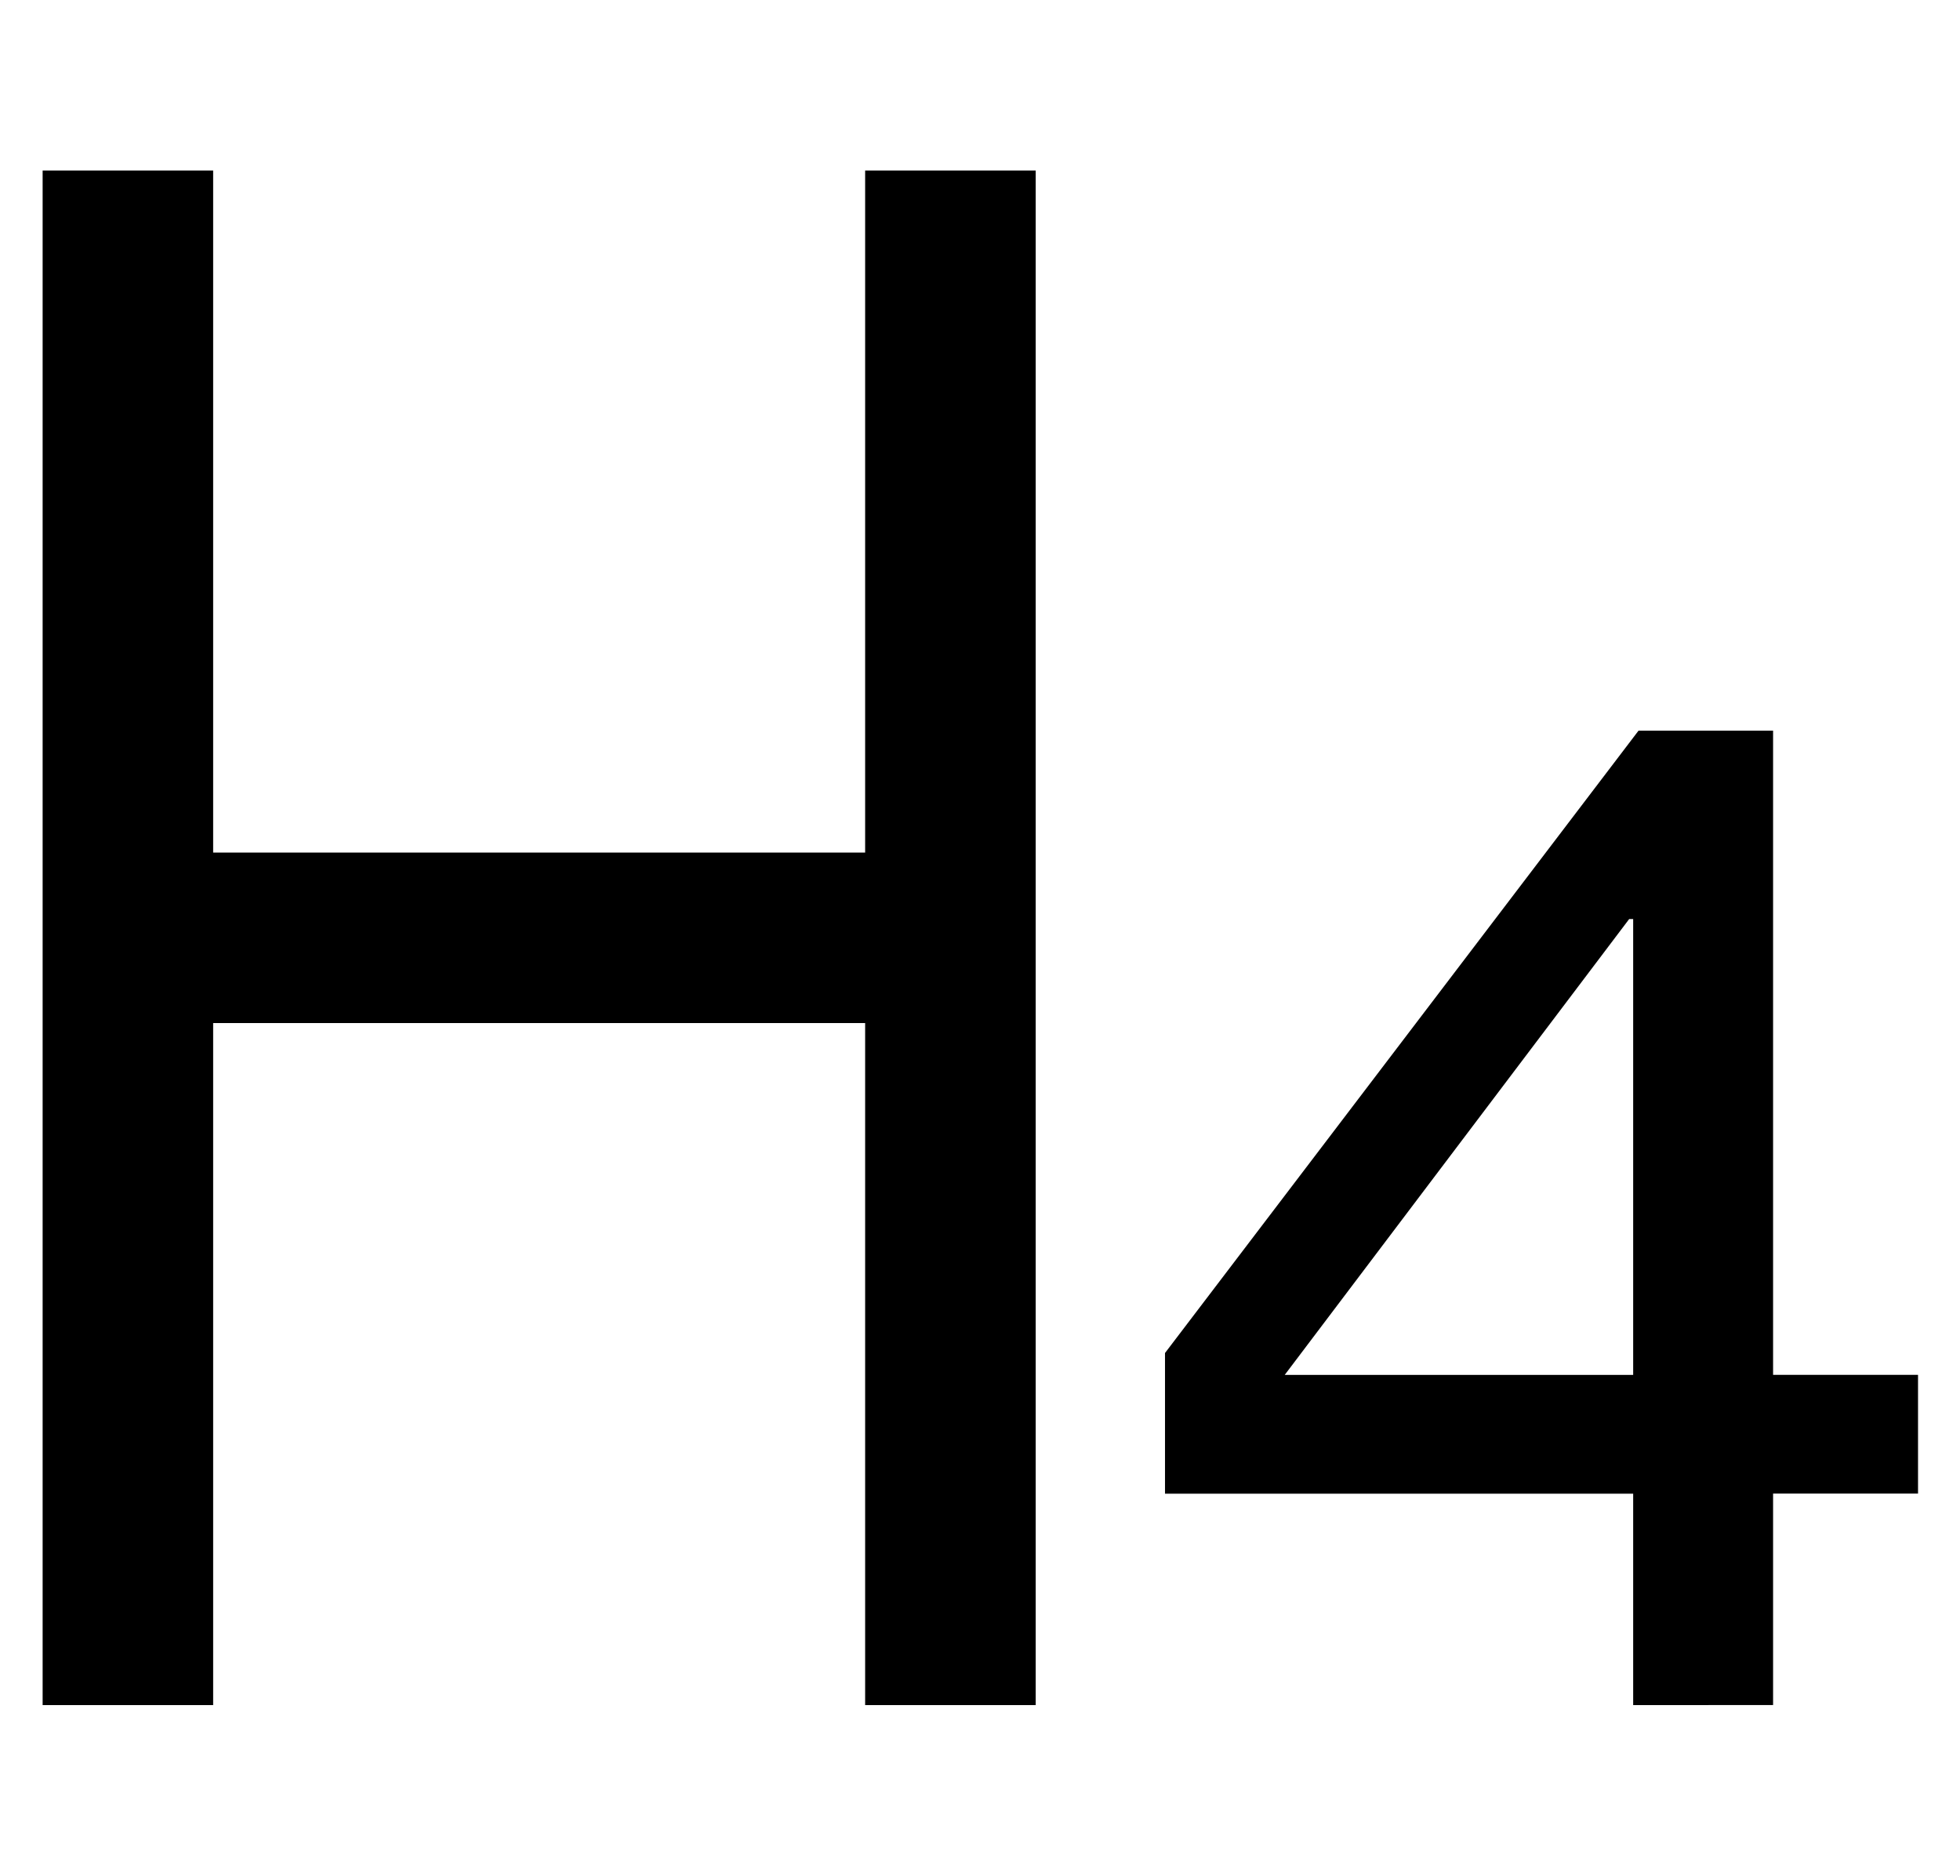 <?xml version="1.0" standalone="no"?><!DOCTYPE svg PUBLIC "-//W3C//DTD SVG 1.1//EN" "http://www.w3.org/Graphics/SVG/1.1/DTD/svg11.dtd"><svg t="1681113977437" class="icon" viewBox="0 0 1070 1024" version="1.1" xmlns="http://www.w3.org/2000/svg" p-id="10363" xmlns:xlink="http://www.w3.org/1999/xlink" width="208.984" height="200"><path d="M891.578 930.909v-115.433h-255.581v-76.8l258.513-339.782h73.449v351.697h79.127v64.838h-79.127v115.433z m-190.231-180.271h190.231V501.76h-2.188zM472.297 930.909v-372.364H116.364v372.364h-93.091V93.091h93.091v372.364h355.933V93.091h93.091v837.818z" p-id="10364"></path></svg>